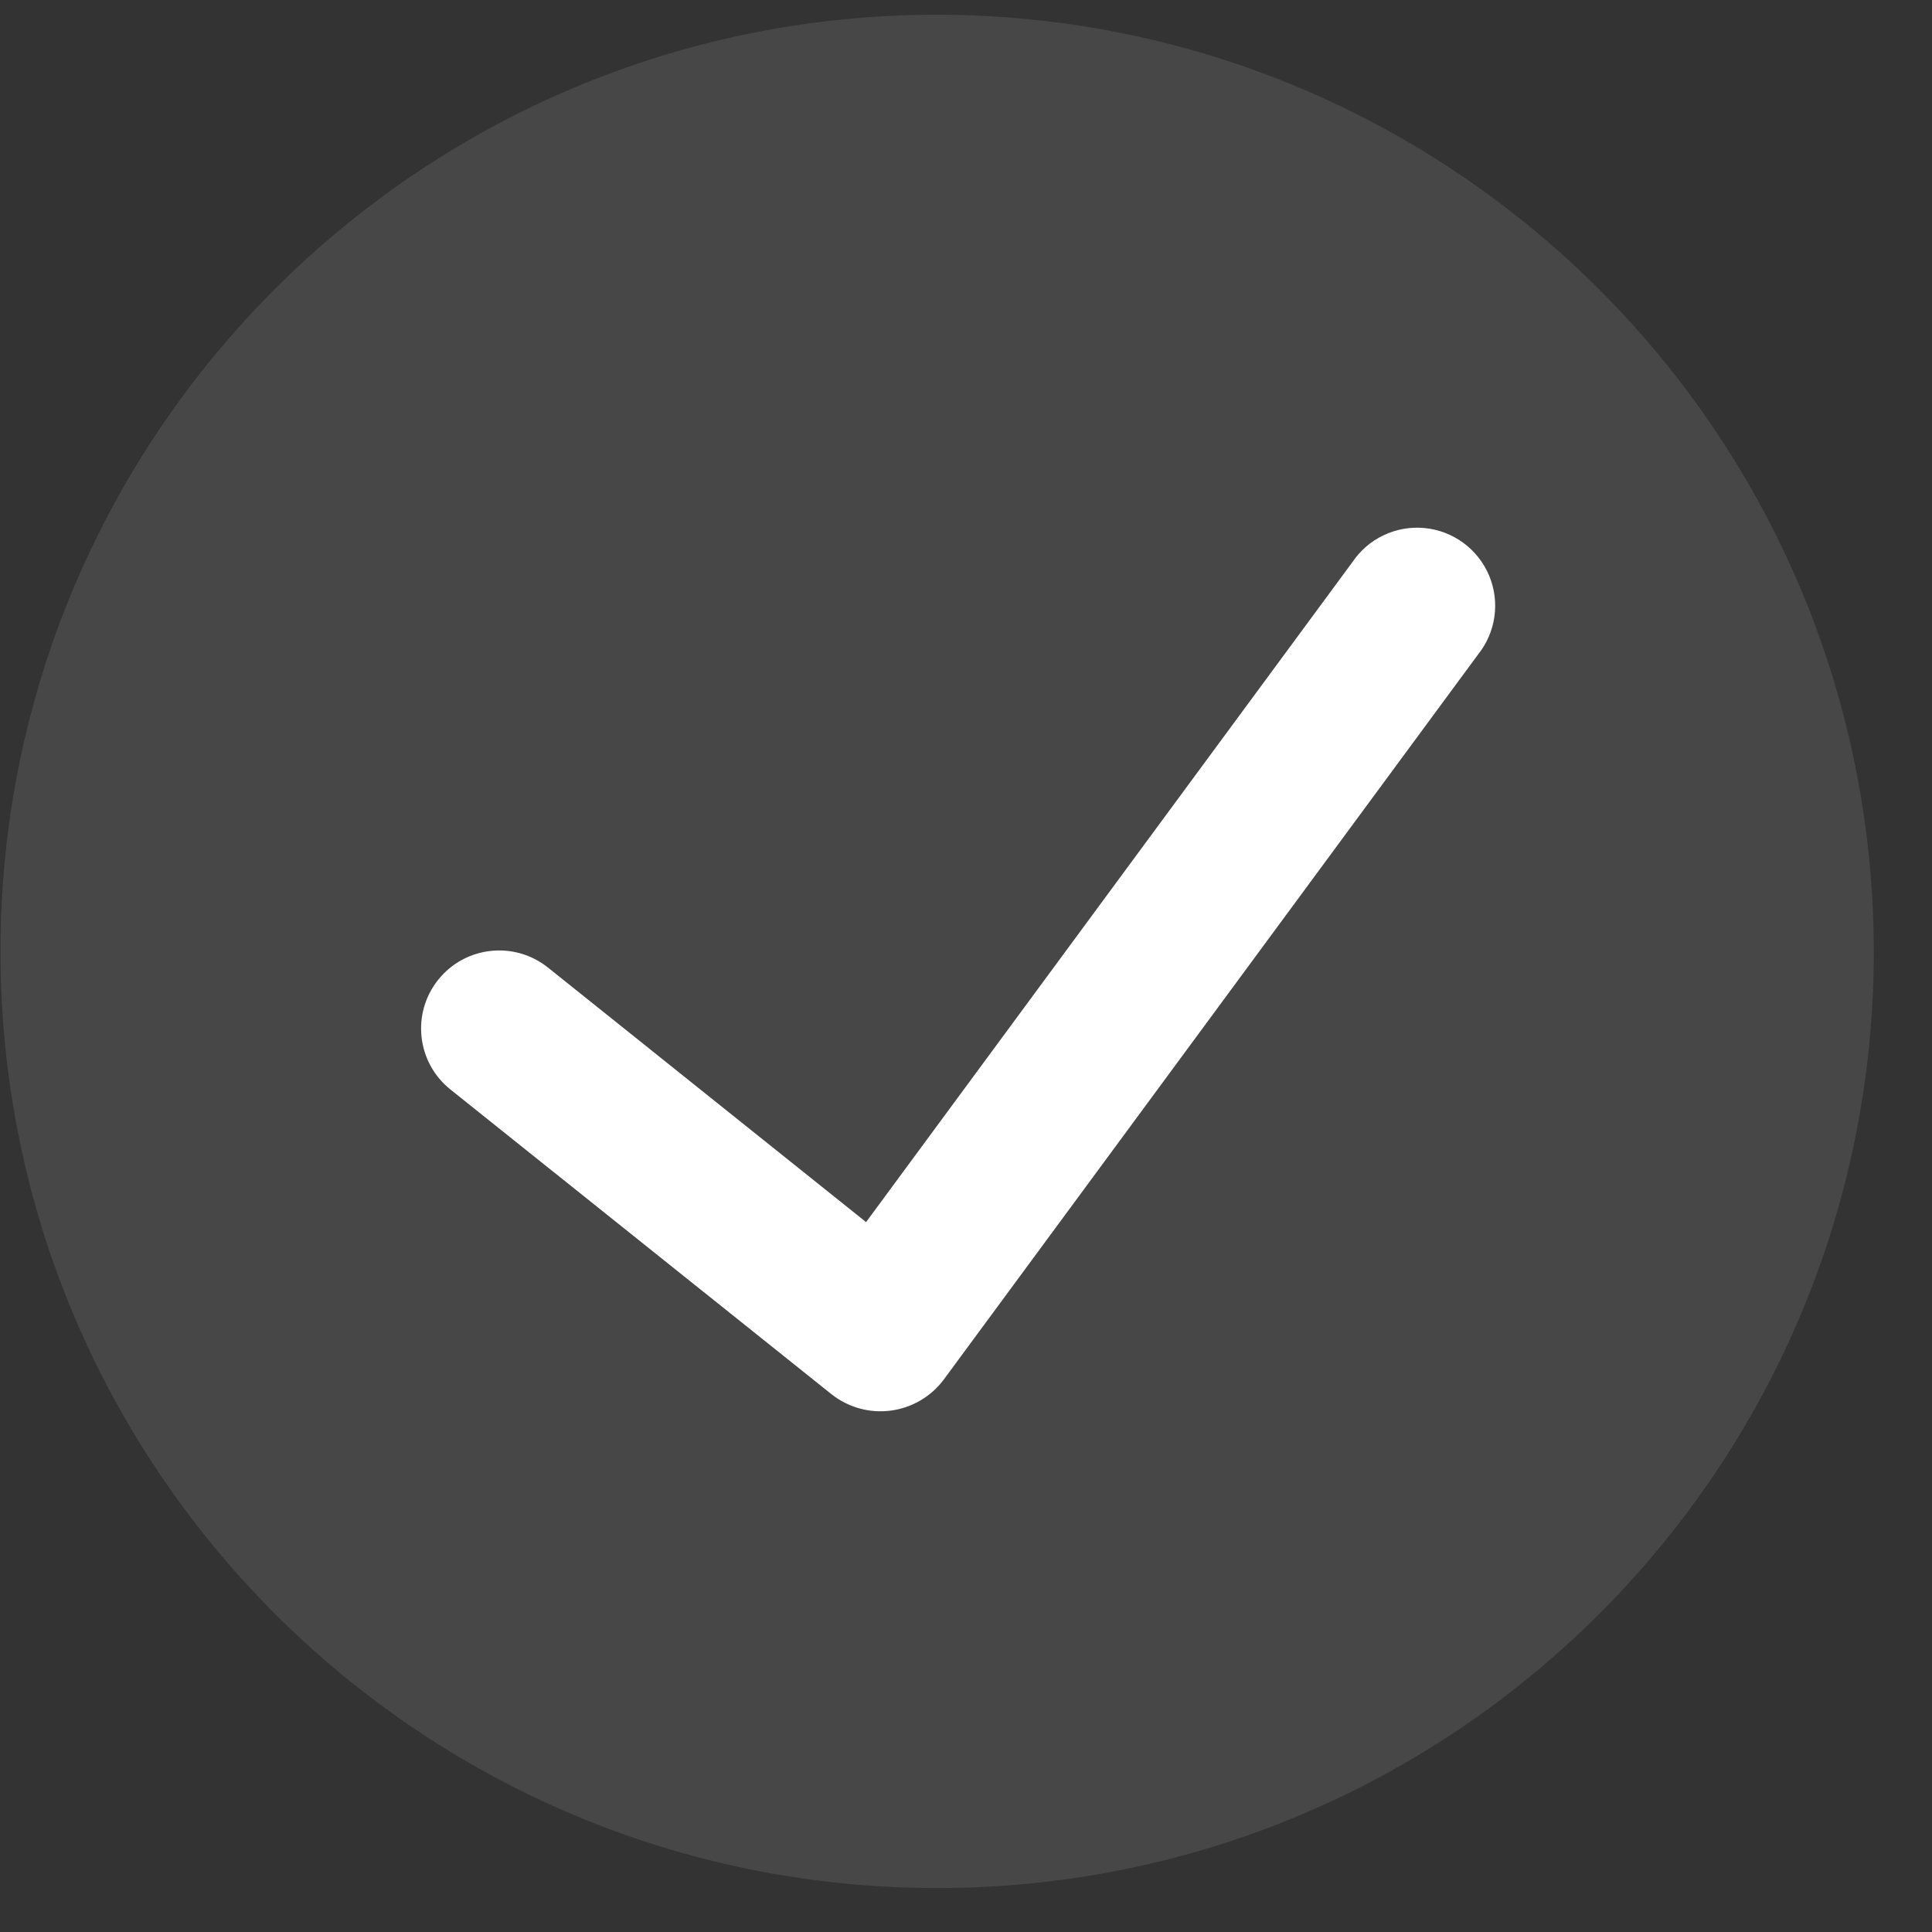 <svg width="32" height="32" viewBox="0 0 32 32" fill="none" xmlns="http://www.w3.org/2000/svg">
<rect x="0" y="0" width="32" height="32" fill="#333333" stroke="none"/>
<path opacity="0.1" d="M15.522 0.244C6.954 0.244 0.008 7.19 0.008 15.758C0.008 24.326 6.954 31.272 15.522 31.272C24.09 31.272 31.036 24.326 31.036 15.758C31.026 7.194 24.086 0.254 15.522 0.244Z" fill="white"/>
<path d="M24.477 10.846L15.628 22.855C15.417 23.135 15.102 23.318 14.755 23.364C14.407 23.41 14.056 23.314 13.779 23.098L7.46 18.045C6.902 17.599 6.812 16.785 7.258 16.228C7.704 15.67 8.518 15.58 9.076 16.026L14.345 20.242L22.396 9.316C22.66 8.92 23.12 8.701 23.594 8.746C24.068 8.791 24.479 9.093 24.664 9.532C24.848 9.971 24.777 10.475 24.477 10.846Z" fill="white"/>
</svg>
